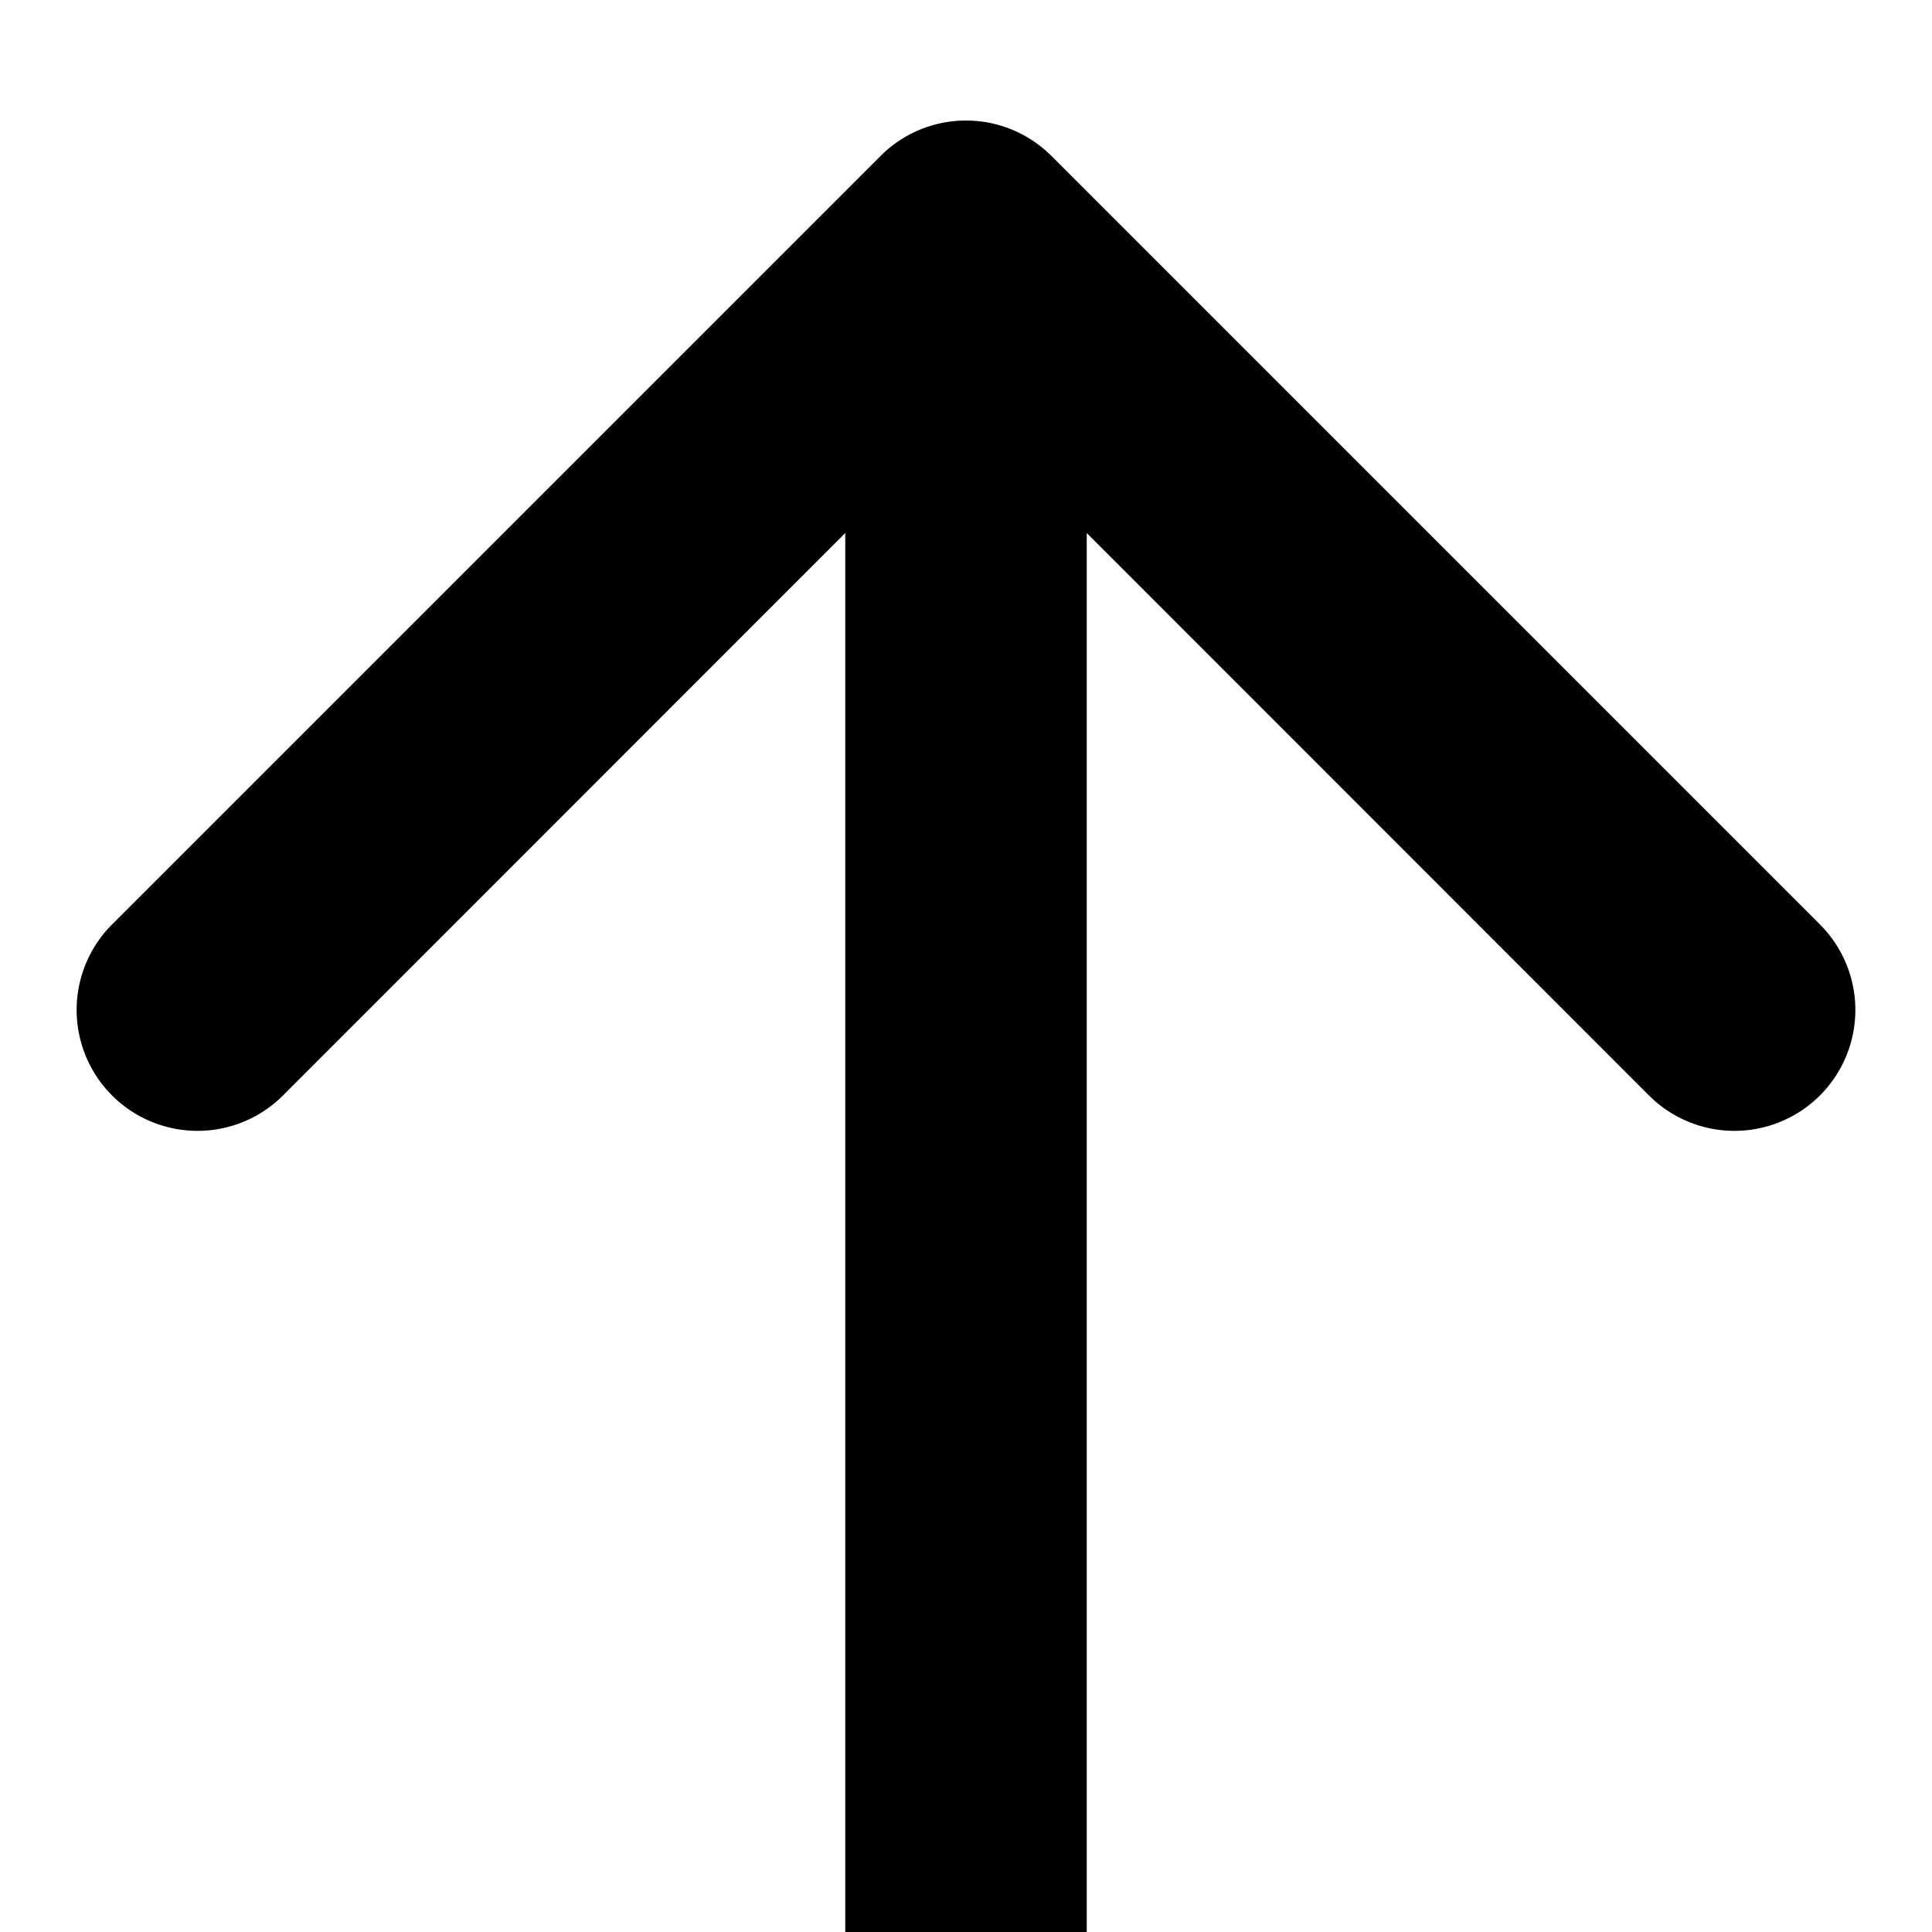 <svg width="8" height="8" fill="none" xmlns="http://www.w3.org/2000/svg">
  <path d="M4.354.646a.5.5 0 0 0-.708 0L.464 3.828a.5.5 0 1 0 .708.708L4 1.707l2.828 2.829a.5.5 0 1 0 .708-.708L4.354.646ZM4.5 29V1h-1v8h1Z" fill="currentColor"/>
</svg>
